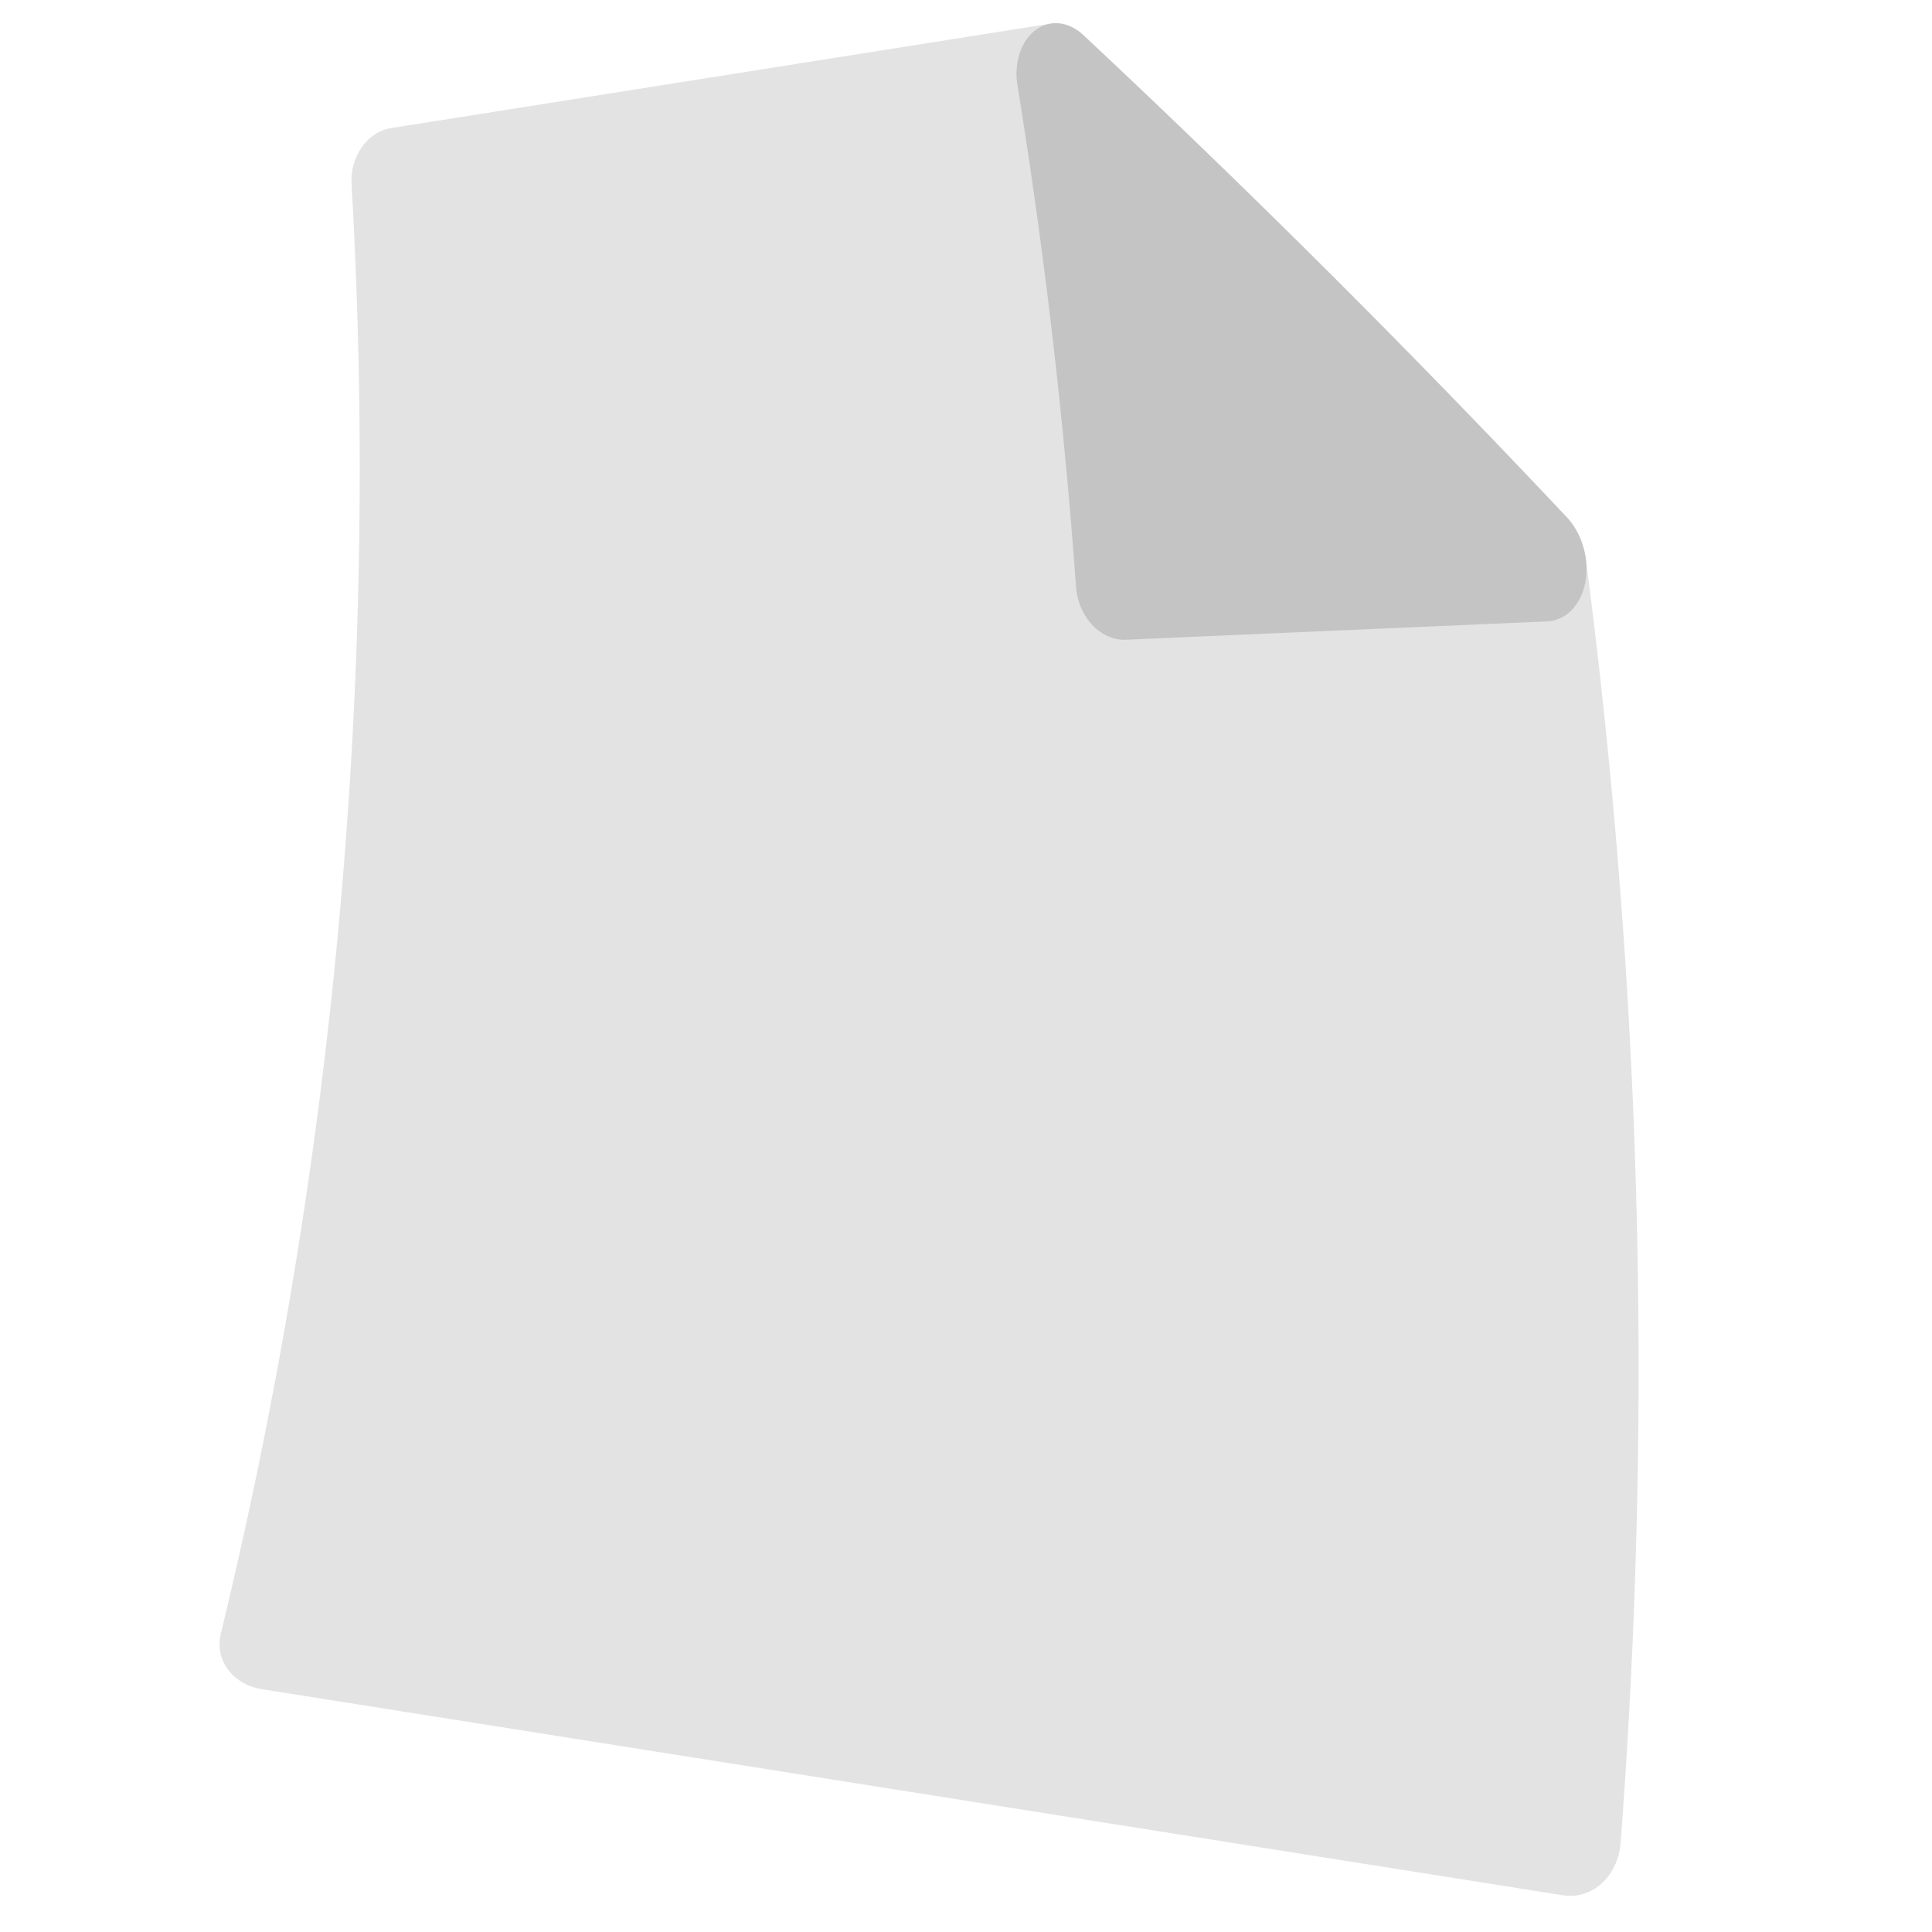 <?xml version="1.0" standalone="no"?><!DOCTYPE svg PUBLIC "-//W3C//DTD SVG 1.1//EN" "http://www.w3.org/Graphics/SVG/1.1/DTD/svg11.dtd"><svg class="icon" width="200px" height="200.00px" viewBox="0 0 1024 1024" version="1.1" xmlns="http://www.w3.org/2000/svg"><path d="M830.364 274.099A5730.799 5730.799 0 0 0 574.231 18.648c-5.212-4.87-11.472-7.064-17.416-6.119L207.127 67.917c-12.359 1.981-21.6 15.135-20.809 29.375 14.873 259.405-8.571 518.431-69.316 768.703-3.351 13.732 6.331 26.836 21.787 29.313l689.61 109.223c15.452 2.477 29.23-10.049 30.574-27.985 17.258-227.611 10.993-455.568-18.453-680.265-1.111-8.488-4.787-16.484-10.157-22.183z" fill="#E3E3E3" /><path d="M830.364 274.099A5730.799 5730.799 0 0 0 574.231 18.648c-7.955-7.43-18.02-8.388-25.6-2.535s-11.264 17.308-9.362 29.092a3013.224 3013.224 0 0 1 31.02 265.528c1.153 16.209 12.967 28.901 26.578 28.335l223.082-9.703c9.957-0.425 18.02-8.592 20.284-20.746 2.277-12.142-1.673-25.825-9.87-34.52z" fill="#C4C4C4" /></svg>
